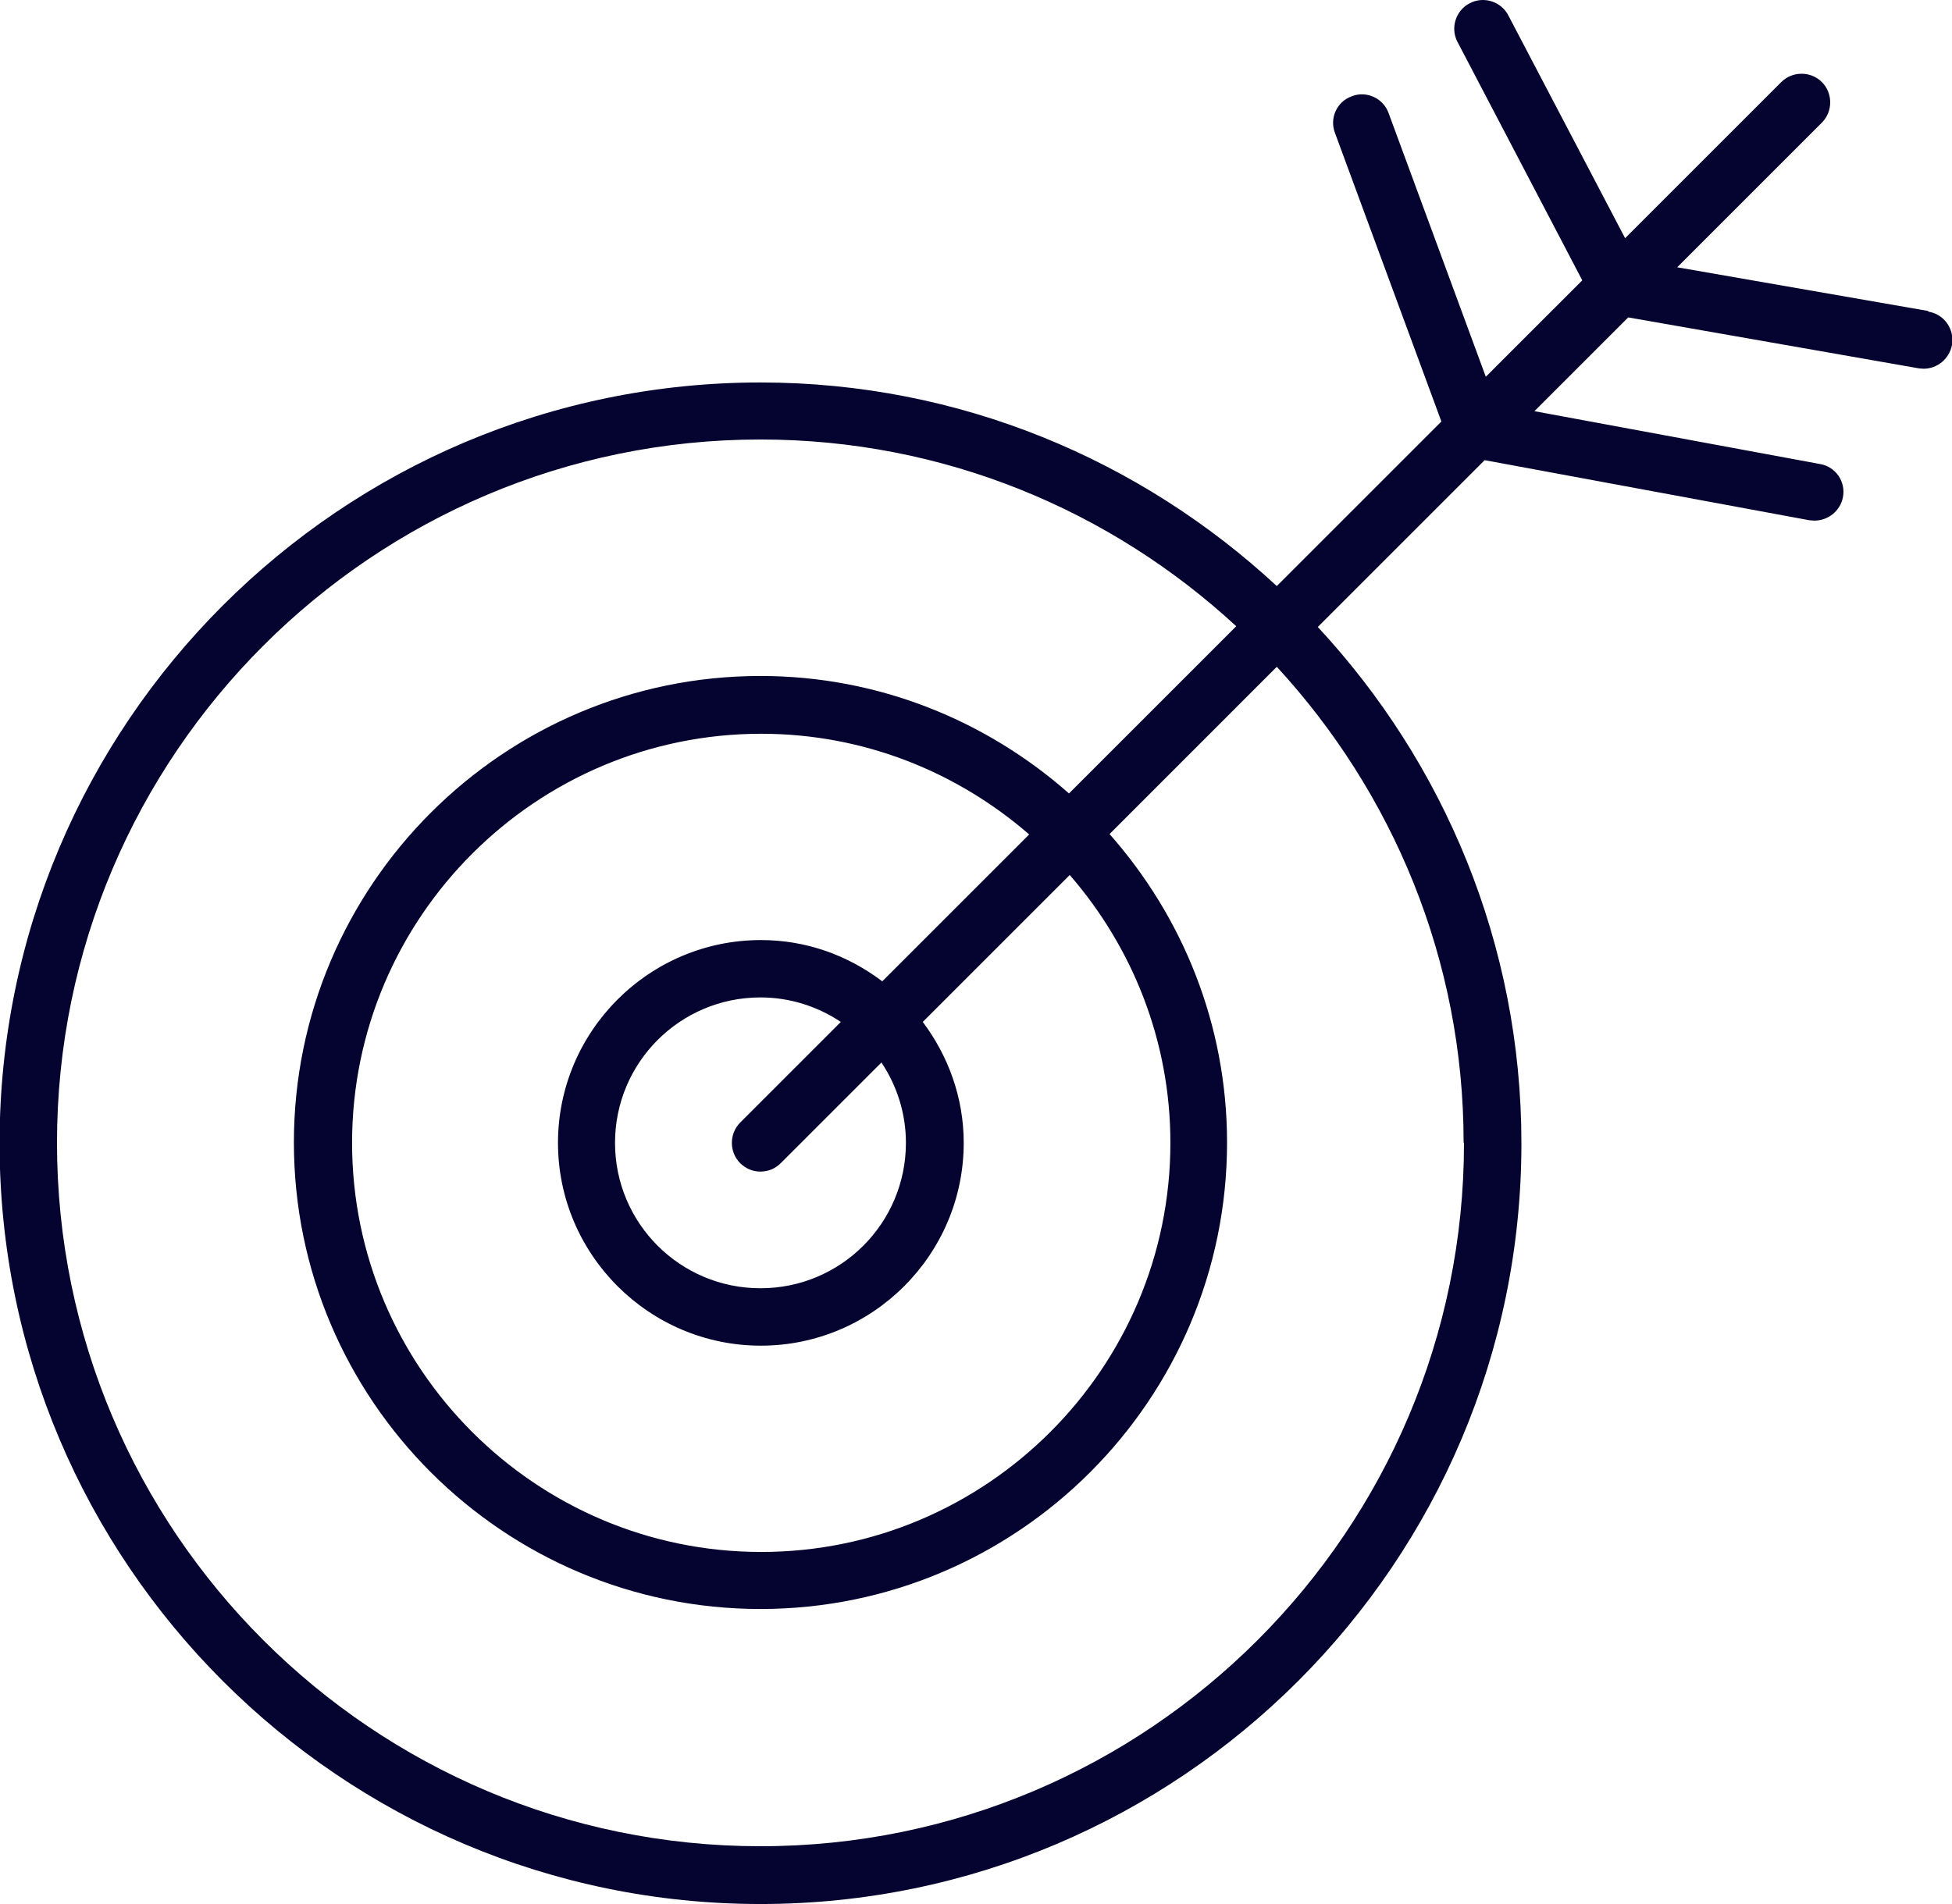 <svg width="41" height="40" viewBox="0 0 41 40" fill="none" xmlns="http://www.w3.org/2000/svg">
<path d="M40.493 6.532L35.228 5.615L38.267 2.576C38.5 2.343 38.5 1.957 38.267 1.724C38.033 1.491 37.648 1.491 37.414 1.724L34.134 5.004L31.682 0.325C31.529 0.028 31.16 -0.085 30.87 0.068C30.573 0.221 30.46 0.591 30.613 0.88L33.234 5.889L31.208 7.915L29.166 2.375C29.053 2.062 28.7 1.901 28.394 2.022C28.081 2.134 27.92 2.48 28.04 2.793L30.275 8.855L26.818 12.312C23.964 9.667 20.162 8.035 15.973 8.035C7.162 8.035 -0.009 15.206 -0.009 24.018C-0.009 32.829 7.162 40 15.973 40C24.784 40 31.956 32.829 31.956 24.018C31.956 19.829 30.324 16.018 27.679 13.172L31.184 9.667L38.001 10.929C38.001 10.929 38.074 10.937 38.114 10.937C38.395 10.937 38.653 10.736 38.709 10.447C38.773 10.117 38.556 9.804 38.226 9.748L32.229 8.638L34.199 6.668L40.301 7.738C40.301 7.738 40.373 7.746 40.405 7.746C40.694 7.746 40.944 7.537 41 7.247C41.056 6.918 40.839 6.604 40.51 6.548L40.493 6.532ZM30.75 24.009C30.75 32.154 24.125 38.786 15.973 38.786C7.821 38.786 1.197 32.161 1.197 24.009C1.197 15.857 7.829 9.233 15.973 9.233C19.832 9.233 23.337 10.728 25.966 13.156L22.453 16.669C20.724 15.142 18.457 14.201 15.973 14.201C10.571 14.201 6.173 18.599 6.173 24.002C6.173 29.404 10.571 33.802 15.973 33.802C21.376 33.802 25.773 29.404 25.773 24.002C25.773 21.517 24.833 19.25 23.305 17.522L26.818 14.008C29.246 16.645 30.742 20.151 30.742 24.002L30.75 24.009ZM15.547 24.436C15.668 24.556 15.82 24.613 15.973 24.613C16.126 24.613 16.279 24.556 16.399 24.436L18.514 22.321C18.835 22.804 19.028 23.382 19.028 24.009C19.028 25.698 17.661 27.064 15.973 27.064C14.285 27.064 12.918 25.698 12.918 24.009C12.918 22.321 14.285 20.954 15.973 20.954C16.6 20.954 17.179 21.148 17.661 21.469L15.547 23.583C15.314 23.817 15.314 24.203 15.547 24.436ZM18.522 20.609C17.806 20.07 16.938 19.749 15.981 19.749C13.634 19.749 11.72 21.662 11.72 24.009C11.72 26.357 13.634 28.27 15.981 28.27C18.329 28.27 20.242 26.357 20.242 24.009C20.242 23.053 19.913 22.177 19.382 21.469L22.469 18.382C23.779 19.893 24.583 21.855 24.583 24.009C24.583 28.745 20.724 32.604 15.989 32.604C11.254 32.604 7.395 28.745 7.395 24.009C7.395 19.274 11.254 15.415 15.989 15.415C18.144 15.415 20.105 16.219 21.617 17.53L18.53 20.617L18.522 20.609Z" fill="#050430"/>
</svg>
